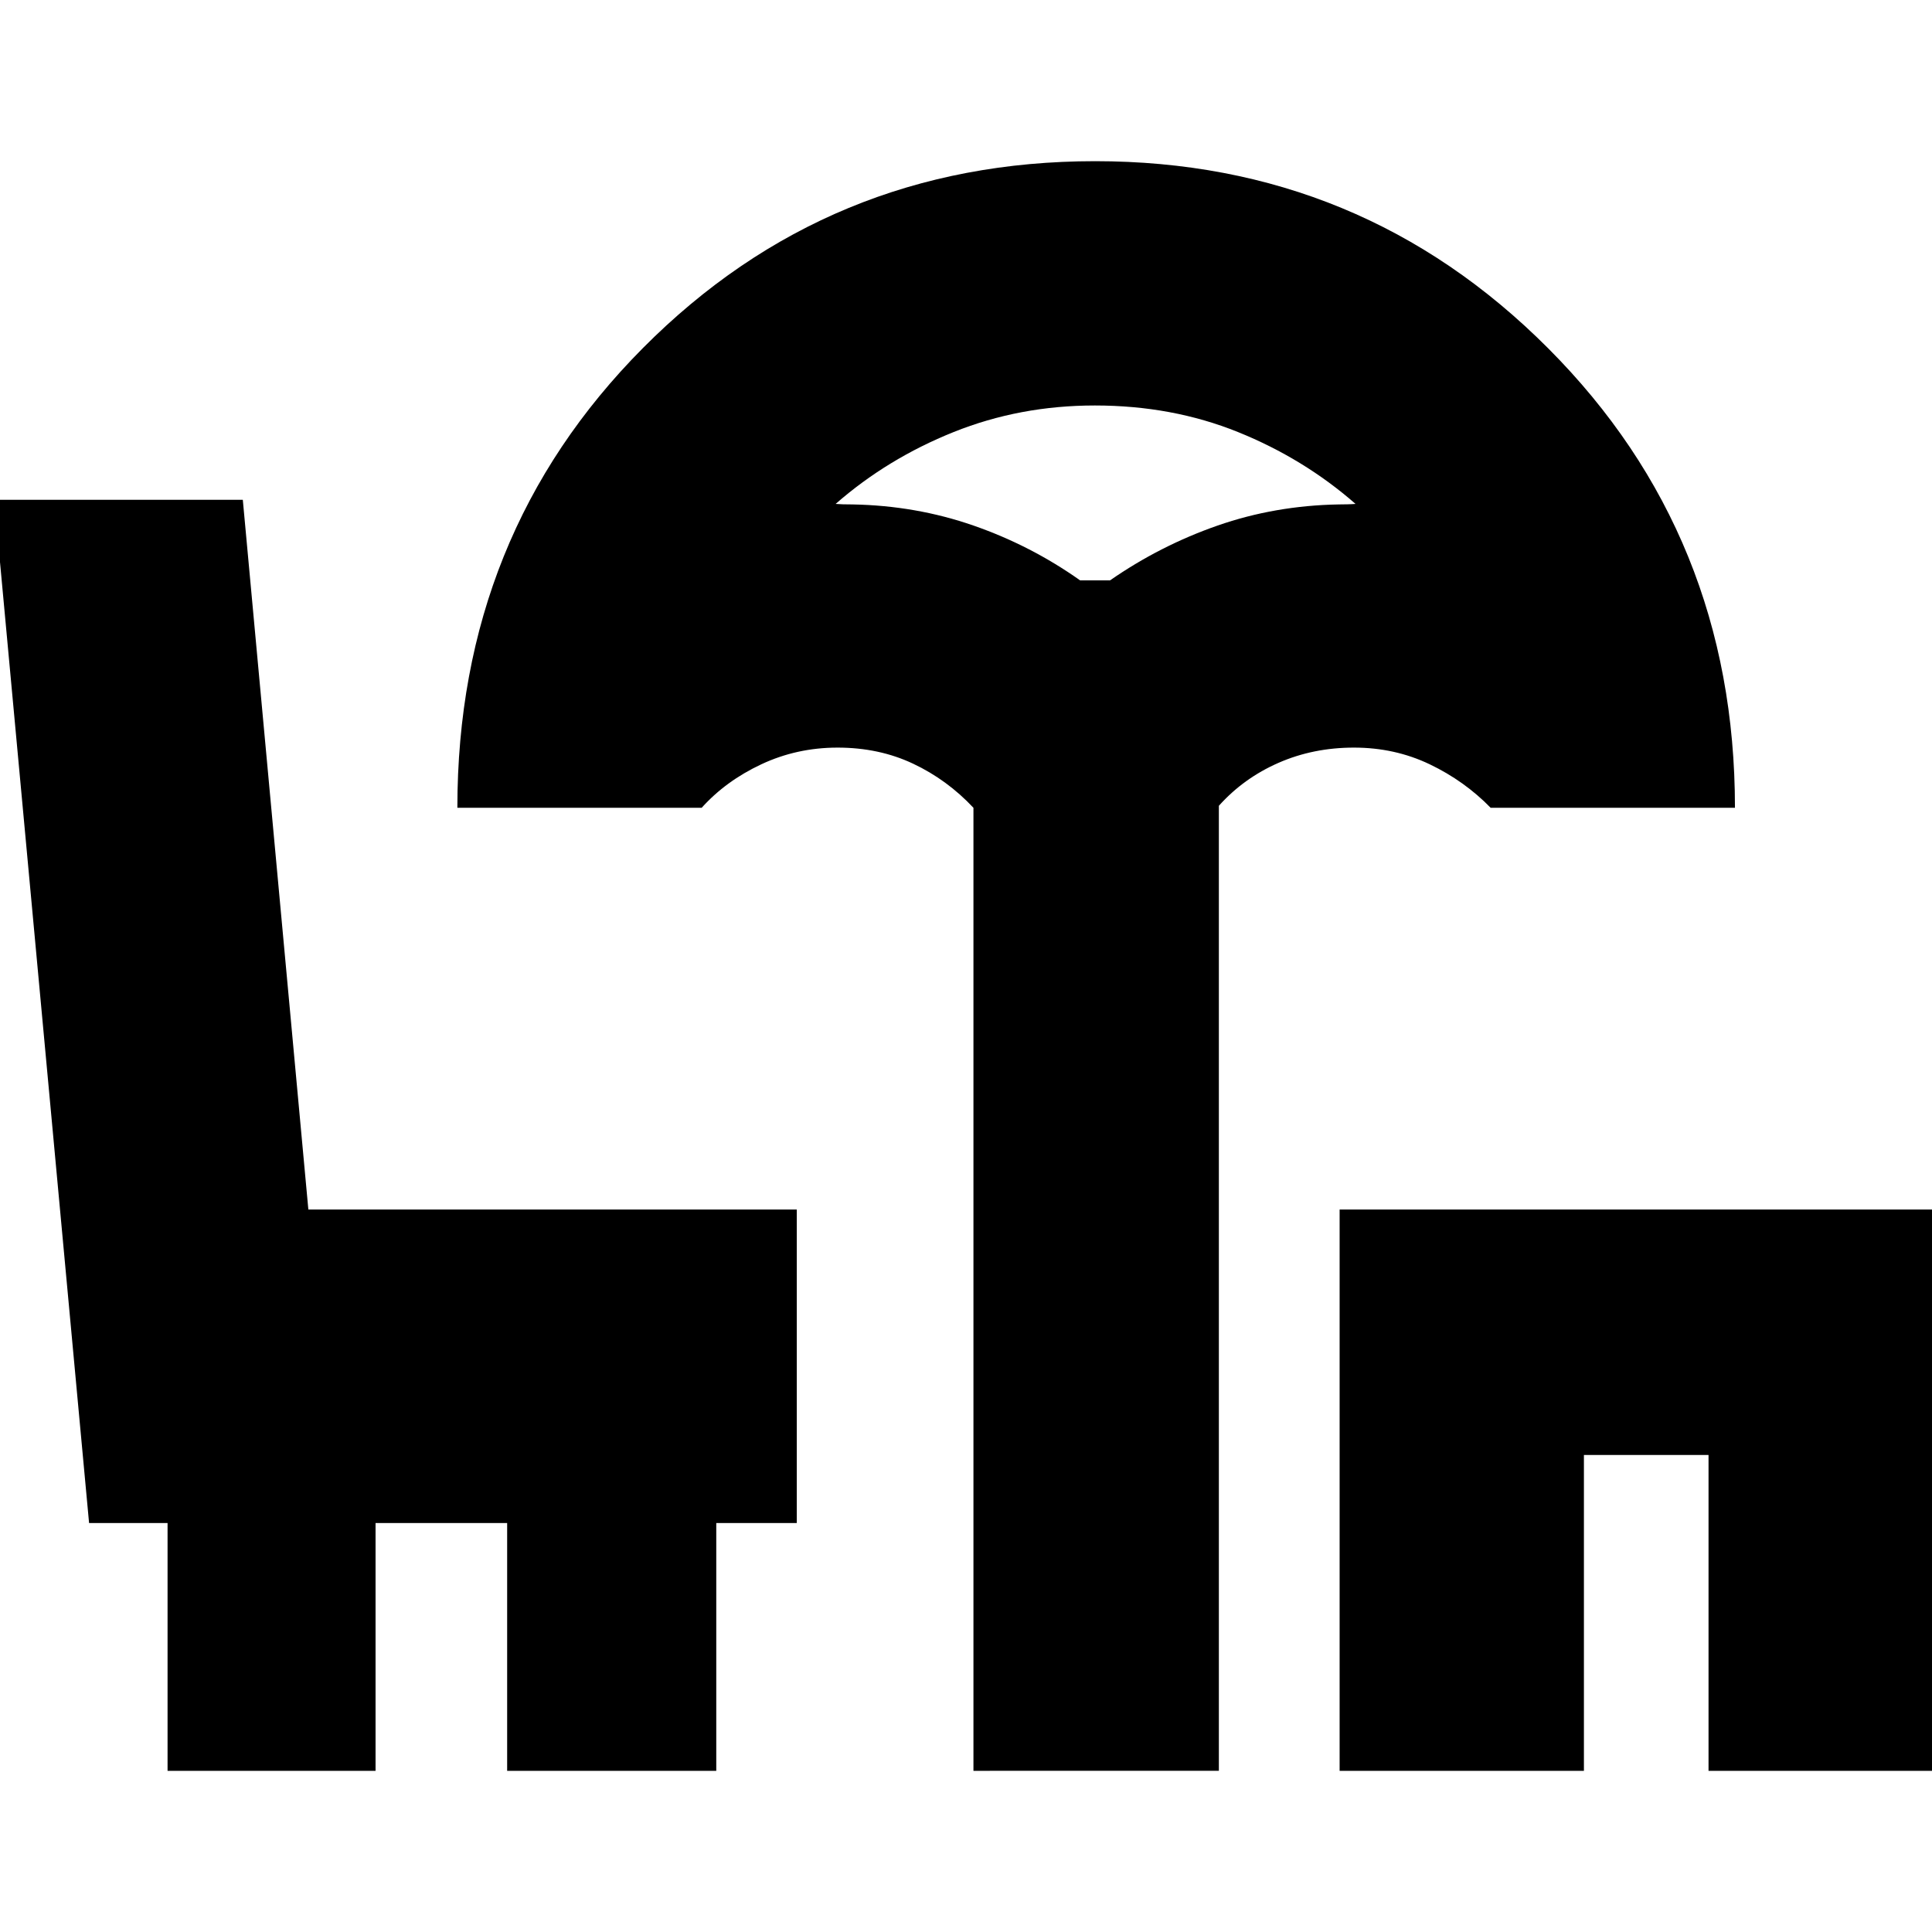 <svg xmlns="http://www.w3.org/2000/svg" height="24" viewBox="0 -960 960 960" width="24"><path d="M483.7-80.09v-478.52q-13.07-13.94-29.99-21.92-16.91-7.99-37.54-7.99-20.17 0-37.85 8.28-17.68 8.29-29.67 21.63H227.26q0-135.65 92.24-228.48 92.24-92.82 224.65-92.82 132.42 0 225.18 93.04 92.76 93.04 92.76 228.26H740.7q-12.99-13.34-30.31-21.63-17.32-8.28-37.6-8.28-20.27 0-37.55 7.59-17.28 7.58-29.59 21.32v479.52H483.7Zm53.01-591.52h14.85q24.92-17.3 53.44-27.24 28.52-9.93 60.13-10.5 1.59 0 4.34-.06 2.75-.07 4.09-.2-25.74-22.52-58.44-35.72-32.7-13.19-71.09-13.19-37.23 0-70.15 13.19-32.92 13.2-58.66 35.72 1.34.13 3.67.2 2.33.06 4.76.06 31.5.57 60.08 10.5 28.57 9.94 52.98 27.24ZM665.65-80.09V-359h305.26v278.91H848.96v-156.95h-61.92v156.95H665.65ZM544.61-671.61ZM83.26-80.09v-123.13h-39L-2.87-711.65h123.52L153.22-359h242.69v155.78h-40v123.13H252v-123.13h-65.39v123.13H83.26Z"/></svg>